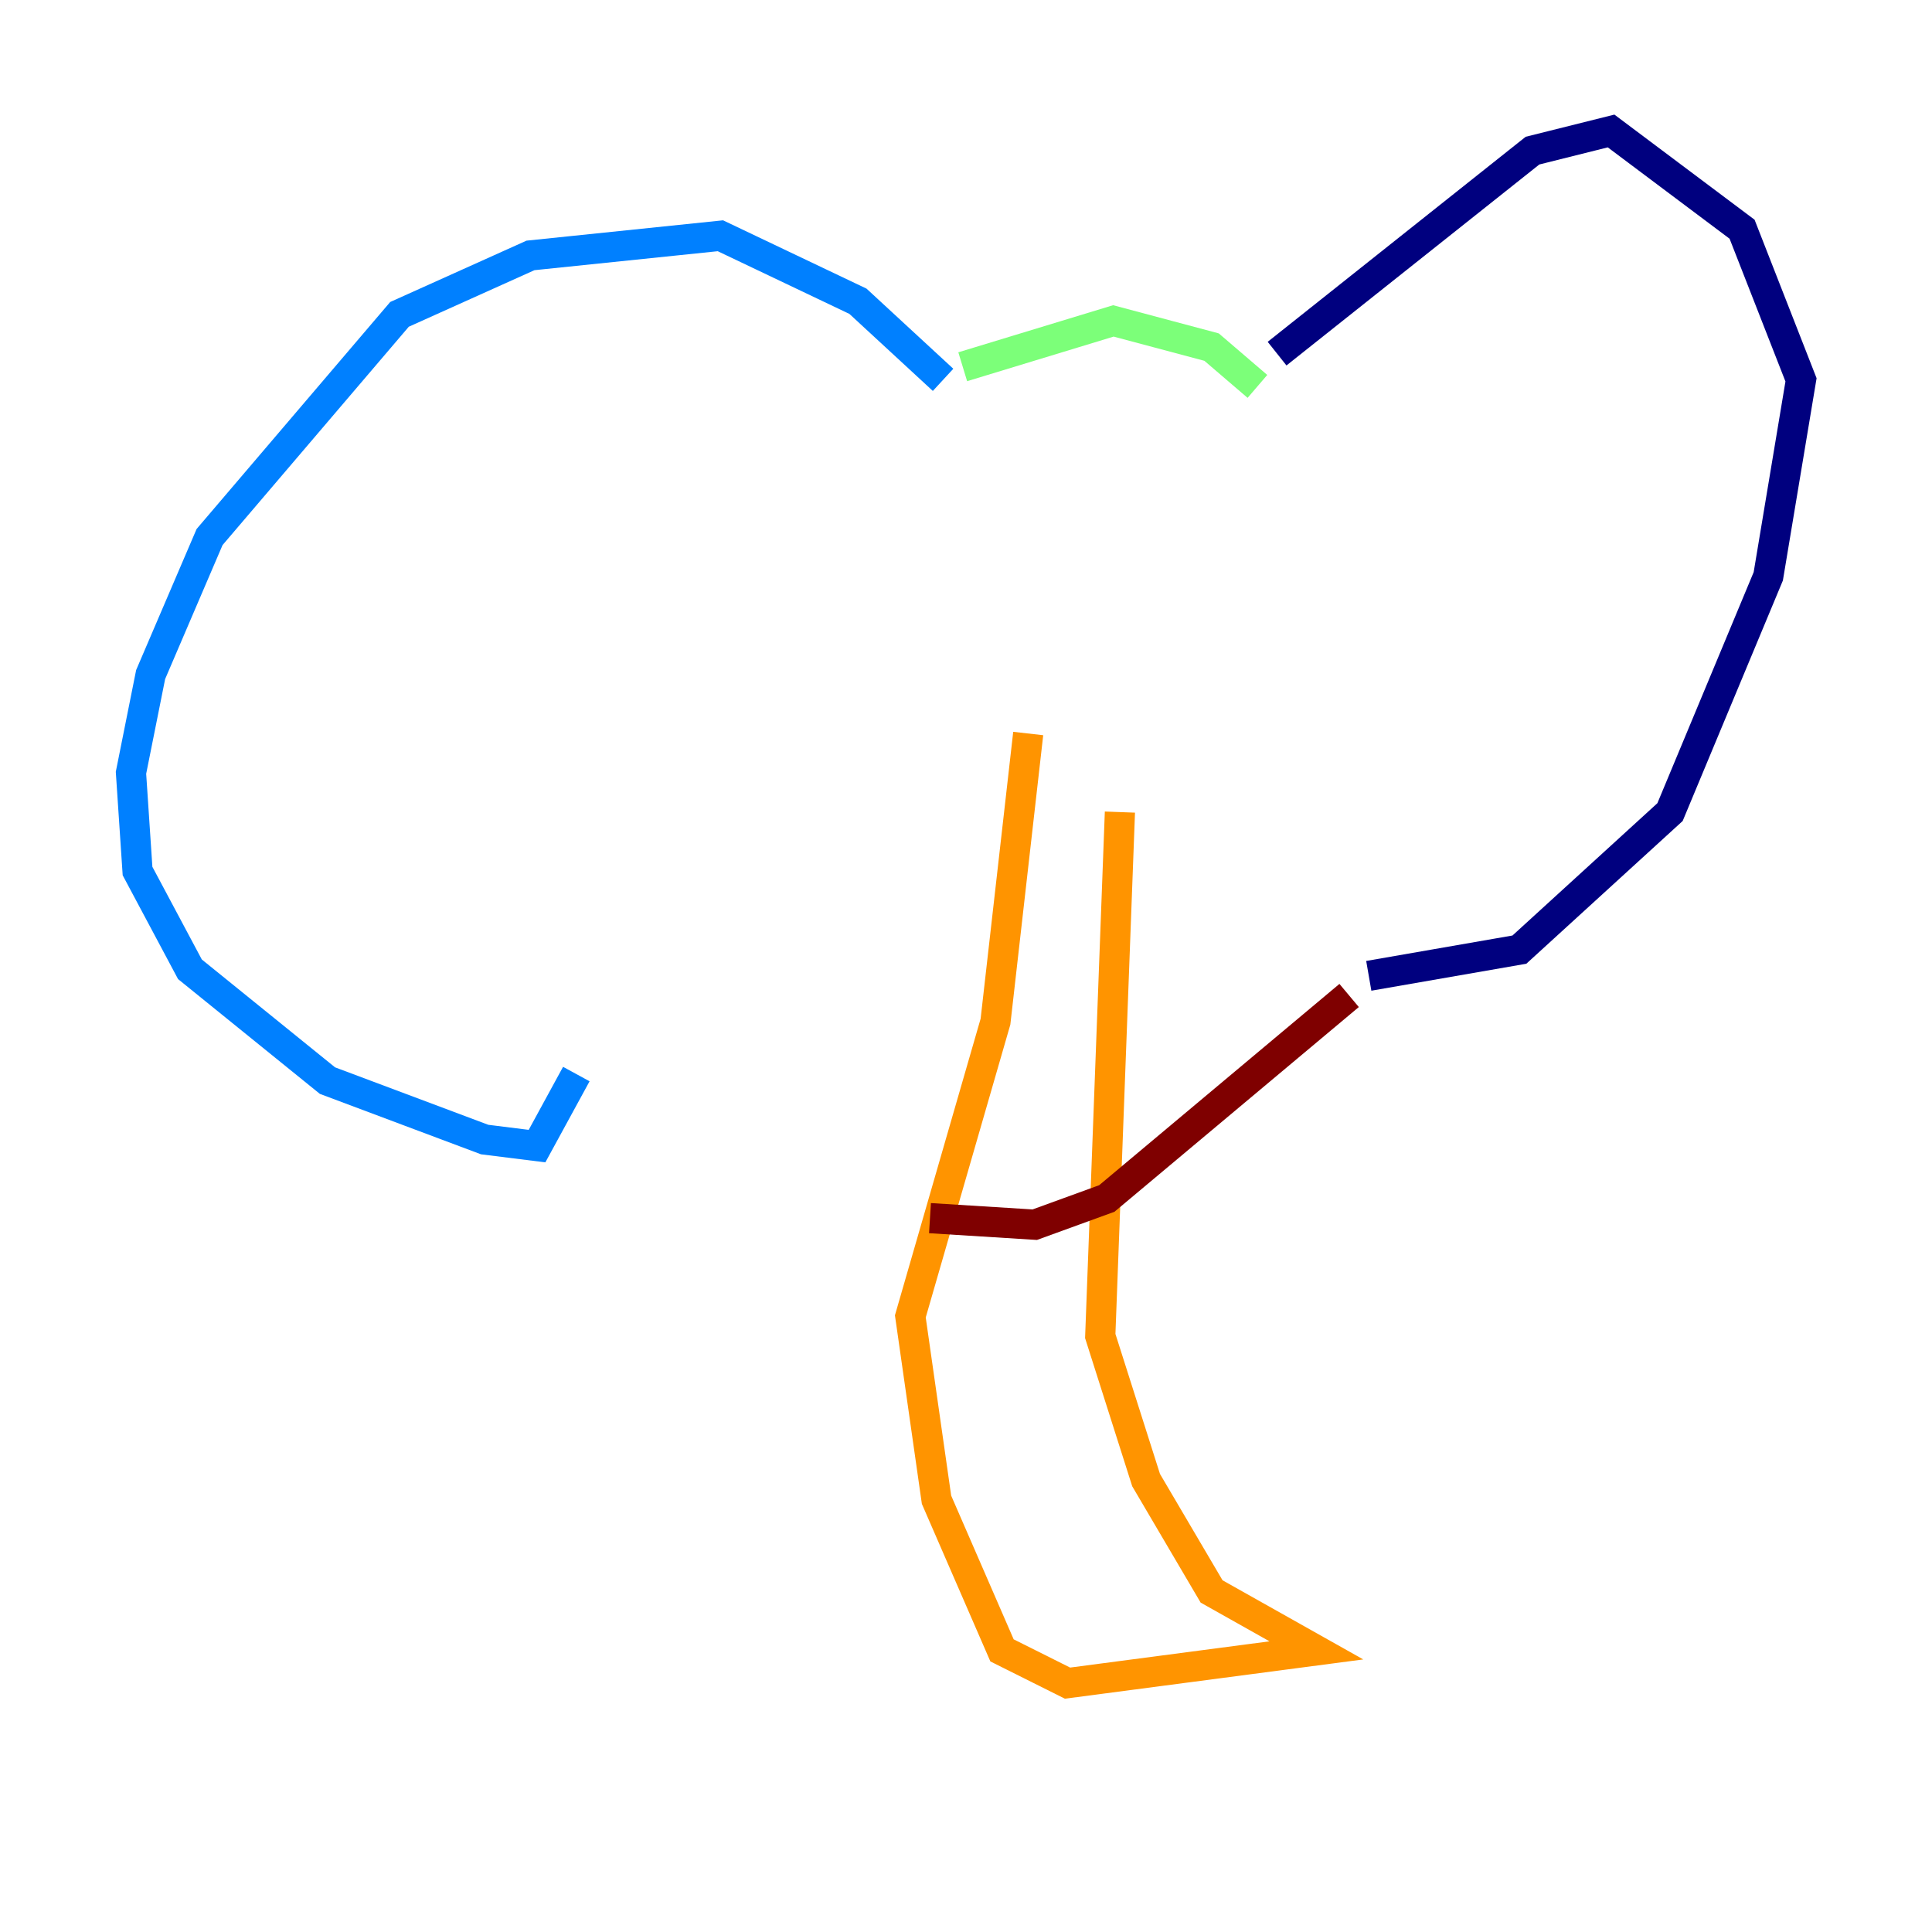 <?xml version="1.0" encoding="utf-8" ?>
<svg baseProfile="tiny" height="128" version="1.2" viewBox="0,0,128,128" width="128" xmlns="http://www.w3.org/2000/svg" xmlns:ev="http://www.w3.org/2001/xml-events" xmlns:xlink="http://www.w3.org/1999/xlink"><defs /><polyline fill="none" points="84.61,23.43 101.532,9.98 106.739,8.678 115.417,15.186 119.322,25.166 117.153,38.183 110.644,53.803 100.664,62.915 90.685,64.651" stroke="#00007f" stroke-width="2" /><polyline fill="none" points="62.481,25.166 56.841,19.959 47.729,15.62 35.146,16.922 26.468,20.827 13.885,35.58 9.98,44.691 8.678,51.2 9.112,57.709 12.583,64.217 21.695,71.593 32.108,75.498 35.58,75.932 38.183,71.159" stroke="#0080ff" stroke-width="2" /><polyline fill="none" points="83.308,25.6 80.271,22.997 73.763,21.261 63.783,24.298" stroke="#7cff79" stroke-width="2" /><polyline fill="none" points="74.197,53.803 72.895,88.515 75.932,98.061 80.271,105.437 87.214,109.342 70.725,111.512 66.386,109.342 62.047,99.363 60.312,87.214 65.953,67.688 68.122,48.597" stroke="#ff9400" stroke-width="2" /><polyline fill="none" points="89.383,65.953 73.329,79.403 68.556,81.139 61.614,80.705" stroke="#7f0000" stroke-width="2" /></svg>